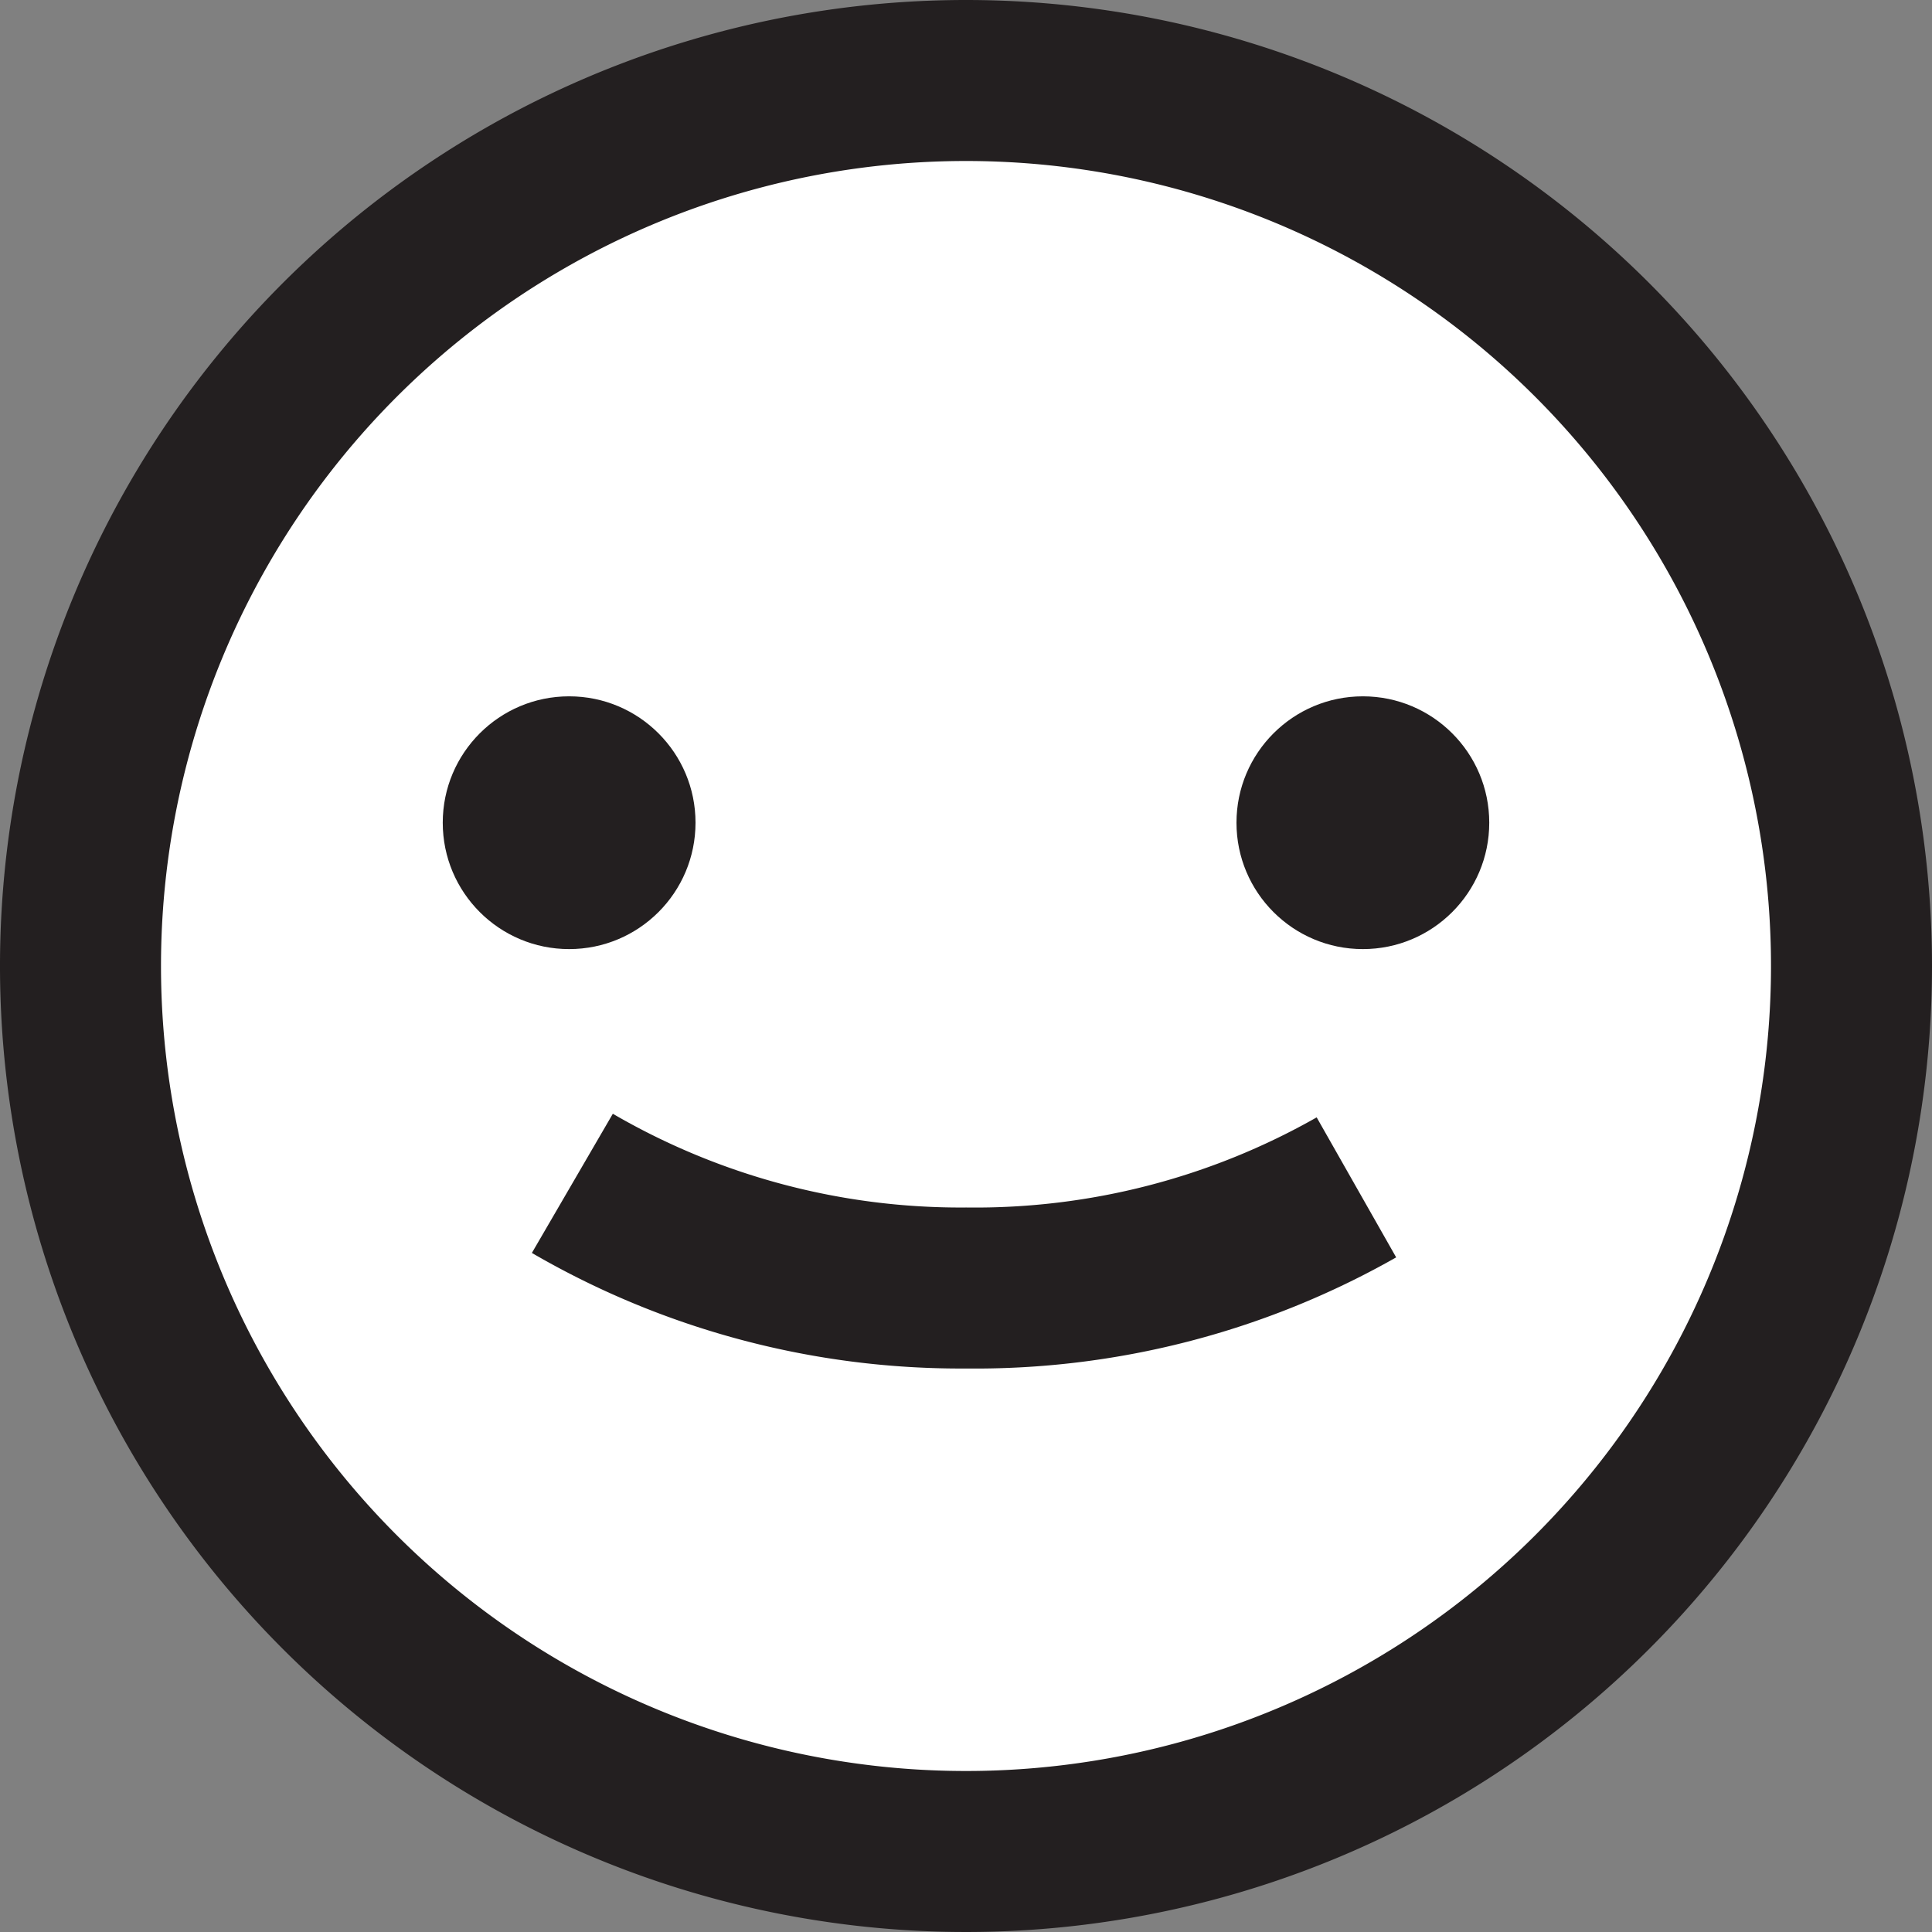 <svg id="Layer_1" data-name="Layer 1" xmlns="http://www.w3.org/2000/svg" width="24" height="24" viewBox="0 0 24 24">
  <rect x="0" y="0" width="24" height="24" fill="#808080" stroke="none"/>
  <defs>
    <style>
      .cls-1 {
        fill: #fff;
      }

      .cls-2 {
        fill: #231f20;
      }

      .cls-3 {
        fill: none;
        stroke: #231f20;
        stroke-miterlimit: 10;
        stroke-width: 2px;
      }
    </style>
  </defs>
  <title>account</title>
  <g>
    <circle class="cls-1" cx="12" cy="12" r="11"/>
    <path class="cls-2" d="M12,2A10,10,0,1,1,2,12,10,10,0,0,1,12,2m0-2A12,12,0,1,0,24,12,12,12,0,0,0,12,0Z"/>
  </g>
  <g>
    <circle class="cls-2" cx="7.07" cy="10.22" r="1.57"/>
    <circle class="cls-2" cx="16.93" cy="10.22" r="1.57"/>
    <path class="cls-3" d="M16.85,14.75A9.59,9.59,0,0,1,12,16a9.59,9.59,0,0,1-4.89-1.3"/>
  </g>
</svg>
